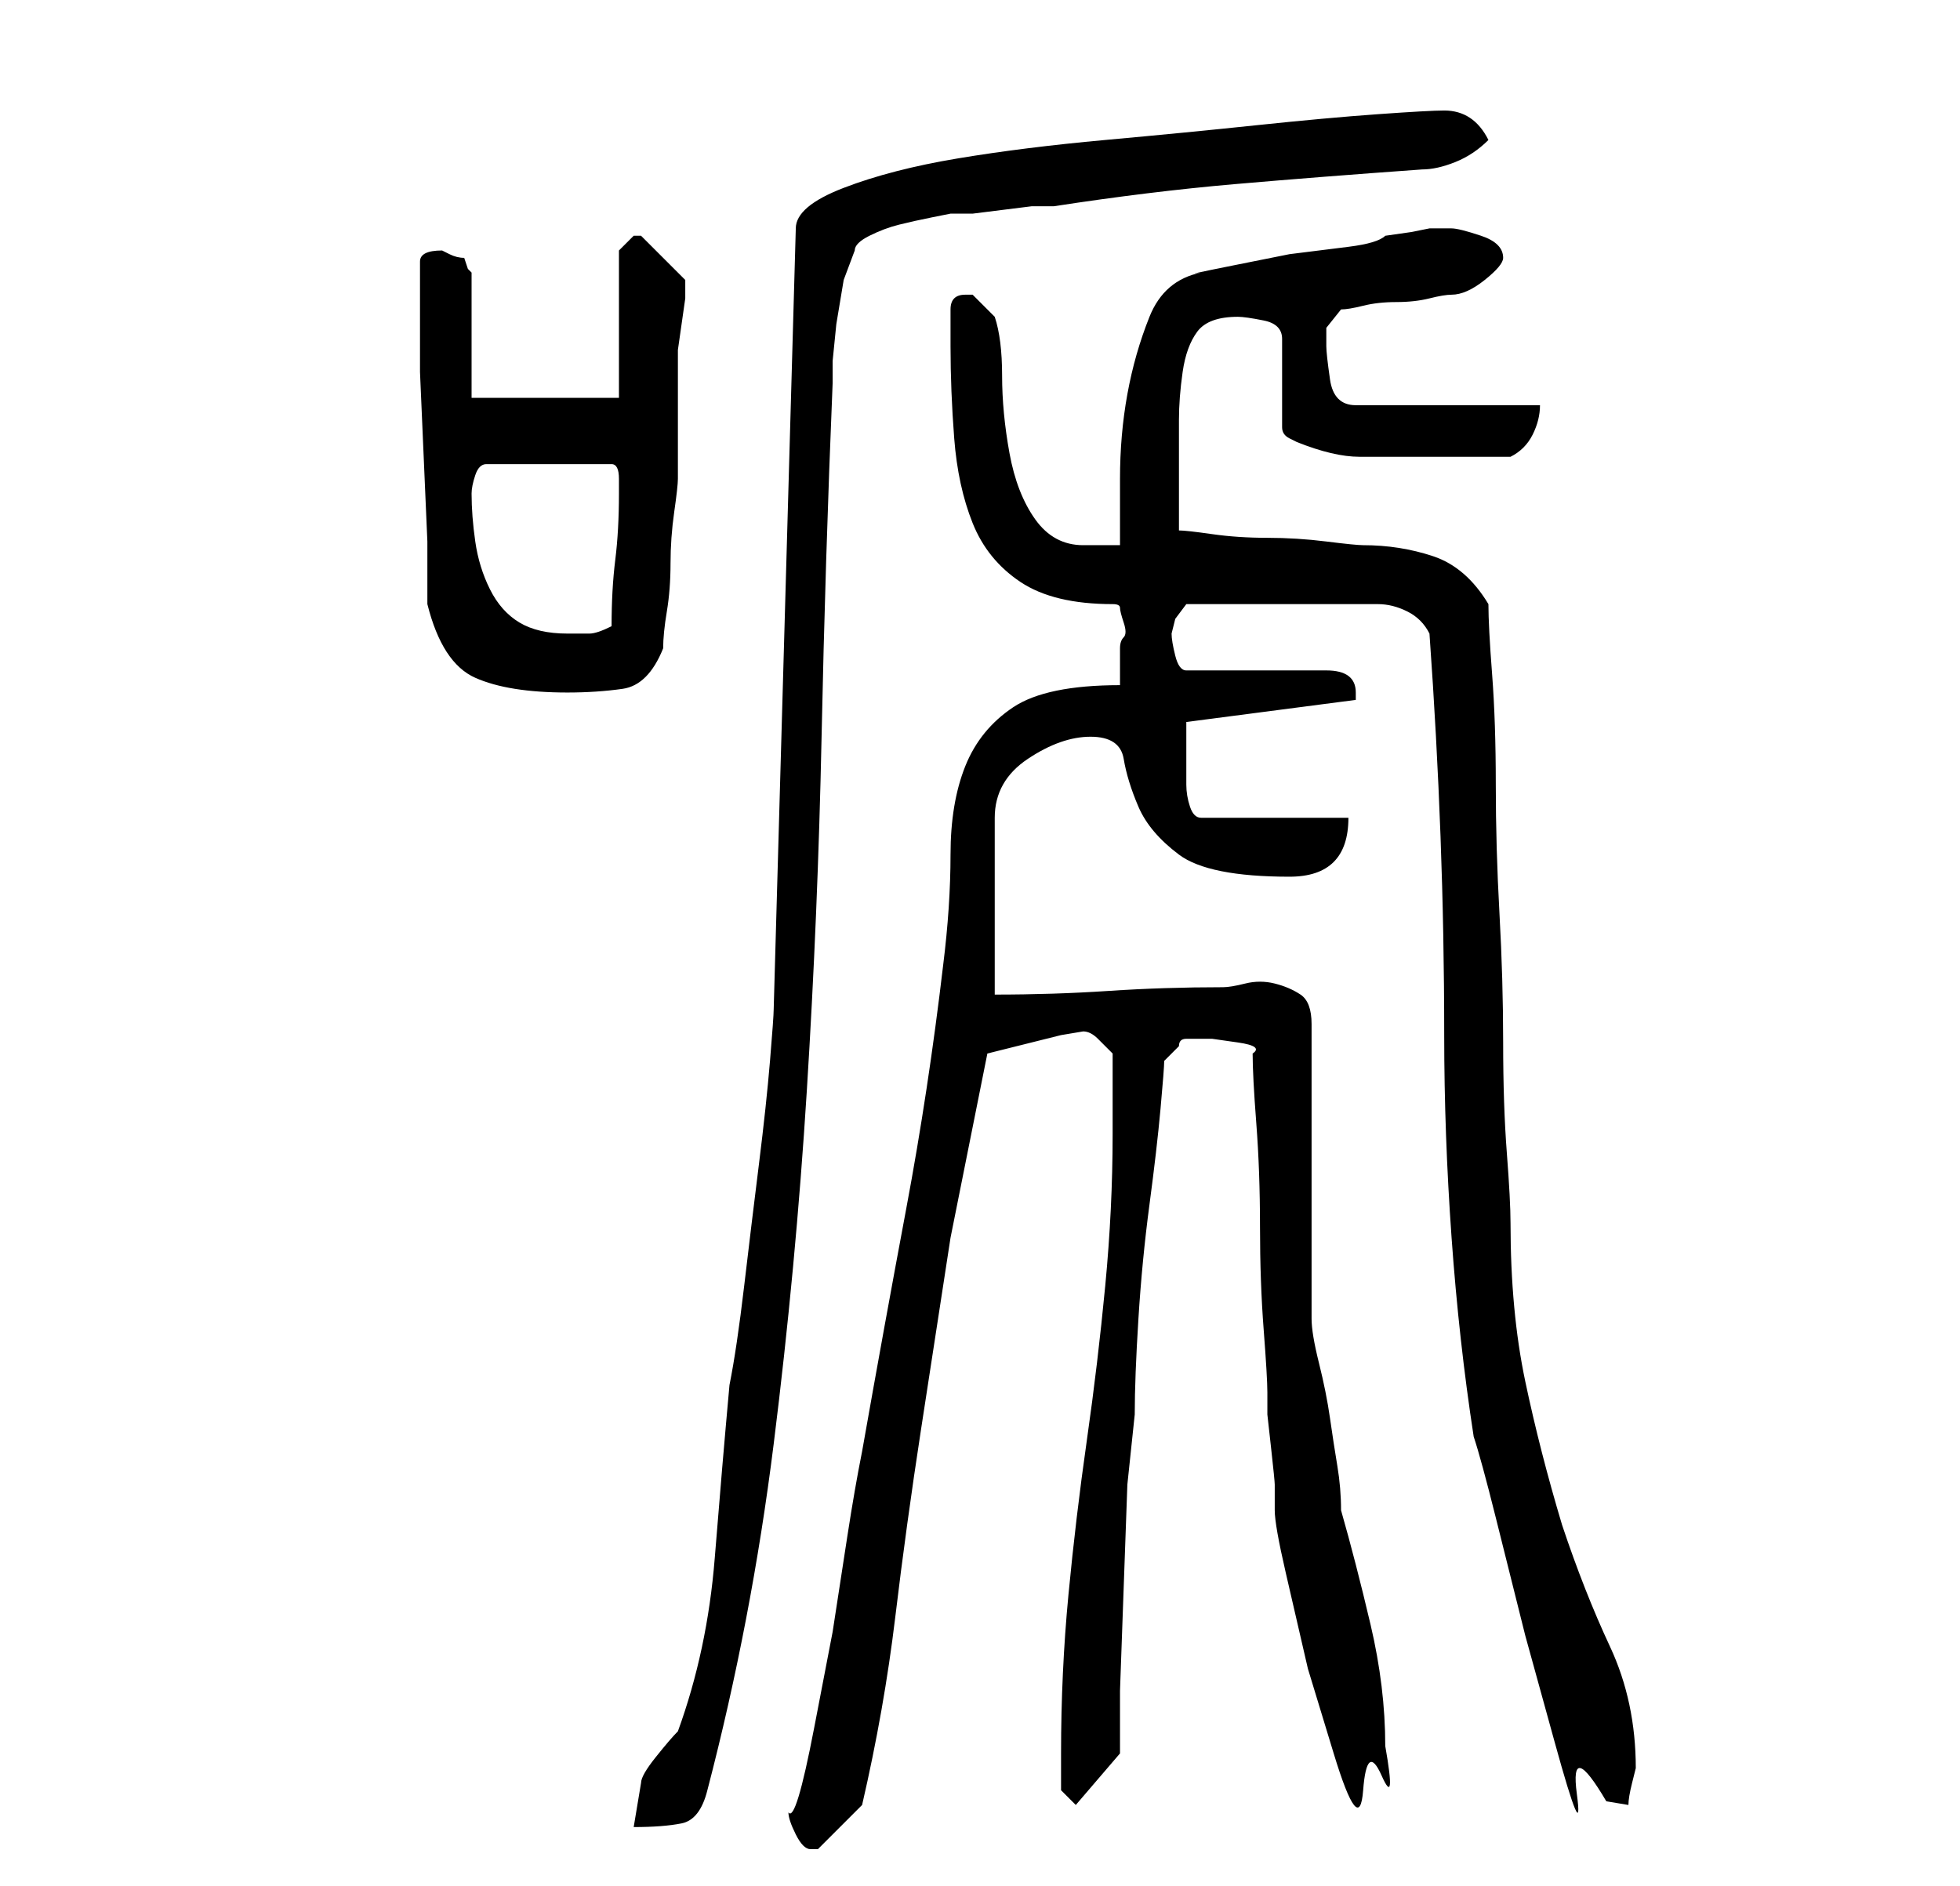 <?xml version="1.0" standalone="no"?>
<!DOCTYPE svg PUBLIC "-//W3C//DTD SVG 1.1//EN" "http://www.w3.org/Graphics/SVG/1.1/DTD/svg11.dtd" >
<svg xmlns="http://www.w3.org/2000/svg" xmlns:xlink="http://www.w3.org/1999/xlink" version="1.1" viewBox="-10 0 266 256">
   <path fill="currentColor"
d="M97 246q0 1 1 3t2 2h1l3.5 -3.5l2.5 -2.5q3 -13 4.5 -25.5t3.5 -25.5l4 -26t5 -25l2 -0.5l4 -1l4 -1t3 -0.5v0v0q1 0 2 1l2 2v5v6q0 10 -1 20.5t-2.5 21t-2.5 21t-1 21.5v3v2l2 2l6 -7v-8.5t0.5 -14t0.5 -14t1 -9.5q0 -5 0.5 -13t1.5 -15.5t1.5 -13t0.5 -6.5l2 -2
q0 -1 1 -1h2h1.5t3.5 0.5t2 1.5q0 3 0.5 9.5t0.5 14t0.5 14t0.5 8.5v3t0.5 4.5t0.5 5v3.5q0 2 1.5 8.5l3 13t3.5 11.5t4 5t2.5 -2t0.5 -4q0 -8 -2 -16.5t-4 -15.5q0 -3 -0.5 -6t-1 -6.5t-1.5 -7.5t-1 -6v-40q0 -3 -1.5 -4t-3.5 -1.5t-4 0t-3 0.5q-8 0 -15.5 0.5t-15.5 0.5
v-24q0 -5 4.5 -8t8.5 -3t4.5 3t2 6.5t5.5 6.5t15 3q4 0 6 -2t2 -6h-20q-1 0 -1.5 -1.5t-0.5 -3v-3.5v-2v-2v-1l23 -3v0v-1q0 -3 -4 -3h-19q-1 0 -1.5 -2t-0.5 -3l0.5 -2t1.5 -2h26q2 0 4 1t3 3q1 14 1.5 27.5t0.5 27t1 27.5t3 27q1 3 3 11l4 16t4 14.5t3 7t4 1l3 0.5
q0 -1 0.5 -3l0.5 -2q0 -9 -3.5 -16.5t-6.5 -16.5q-3 -10 -5 -19.5t-2 -21.5q0 -3 -0.5 -9.5t-0.5 -15t-0.5 -17.5t-0.5 -17.5t-0.5 -15t-0.5 -9.5q-3 -5 -7.5 -6.5t-9.5 -1.5q-1 0 -5 -0.5t-8 -0.5t-7.5 -0.5t-4.5 -0.5v-9v-6q0 -3 0.5 -6.5t2 -5.5t5.5 -2q1 0 3.5 0.5
t2.5 2.5v12q0 1 1 1.5l1 0.5q5 2 8.5 2h9.5h5h6q2 -1 3 -3t1 -4h-25q-3 0 -3.5 -3.5t-0.5 -4.5v-2.5t2 -2.5q1 0 3 -0.5t4.5 -0.5t4.5 -0.5t3 -0.5q2 0 4.5 -2t2.5 -3q0 -2 -3 -3t-4 -1h-3l-2.5 0.5t-3.5 0.5q-1 1 -5 1.5l-8 1t-7.5 1.5t-4.5 1q-5 1 -7 6t-3 10.5t-1 11.5v9
h-2h-3q-4 0 -6.5 -3.5t-3.5 -9t-1 -10.5t-1 -8l-1 -1l-2 -2v0h-1q-1 0 -1.5 0.5t-0.5 1.5v5q0 6 0.5 12.5t2.5 11.5t6.5 8t12.5 3q1 0 1 0.5t0.5 2t0 2t-0.5 1.5v2v3q-10 0 -14.5 3t-6.5 8t-2 12t-1 15q-2 17 -5 33t-6 33q-1 5 -2 11.5l-2 13t-2.5 13t-3.5 11.5zM186 15
q-2 0 -9 0.5t-16.5 1.5t-20.5 2t-20 2.5t-15.5 4t-6.5 5.5l-3 106q0 1 -0.5 7t-1.5 14t-2 16.5t-2 13.5q-1 11 -2 23.5t-5 23.5q-1 1 -3 3.5t-2 3.5l-0.5 3l-0.5 3q4 0 6.5 -0.5t3.5 -4.5q6 -23 9 -47t4.5 -48t2 -48t1.5 -48v-3t0.5 -5l1 -6t1.5 -4q0 -1 2 -2t4 -1.5t4.5 -1
l2.5 -0.5h3t4 -0.5t4 -0.5h3q13 -2 24.5 -3t25.5 -2q2 0 4.5 -1t4.5 -3q-2 -4 -6 -4zM48 82q2 8 6.5 10t12.5 2q4 0 7.5 -0.5t5.5 -5.5q0 -2 0.5 -5t0.5 -6.5t0.5 -7t0.5 -4.5v-3v-5v-5v-3v-1.5t0.5 -3.5t0.5 -3.5v-2.5l-2.5 -2.5l-3.5 -3.5h-1v0l-1.5 1.5l-0.5 0.5v20h-20
v-17l-0.5 -0.5t-0.5 -1.5q-1 0 -2 -0.5l-1 -0.5q-3 0 -3 1.5v4.5v3v7.5t0.5 11.5t0.5 11.5v8.5zM54 67q0 -1 0.5 -2.5t1.5 -1.5h17q1 0 1 2v2q0 5 -0.5 9t-0.5 9q-2 1 -3 1h-3q-4 0 -6.5 -1.5t-4 -4.5t-2 -6.5t-0.5 -6.5z" />
</svg>
